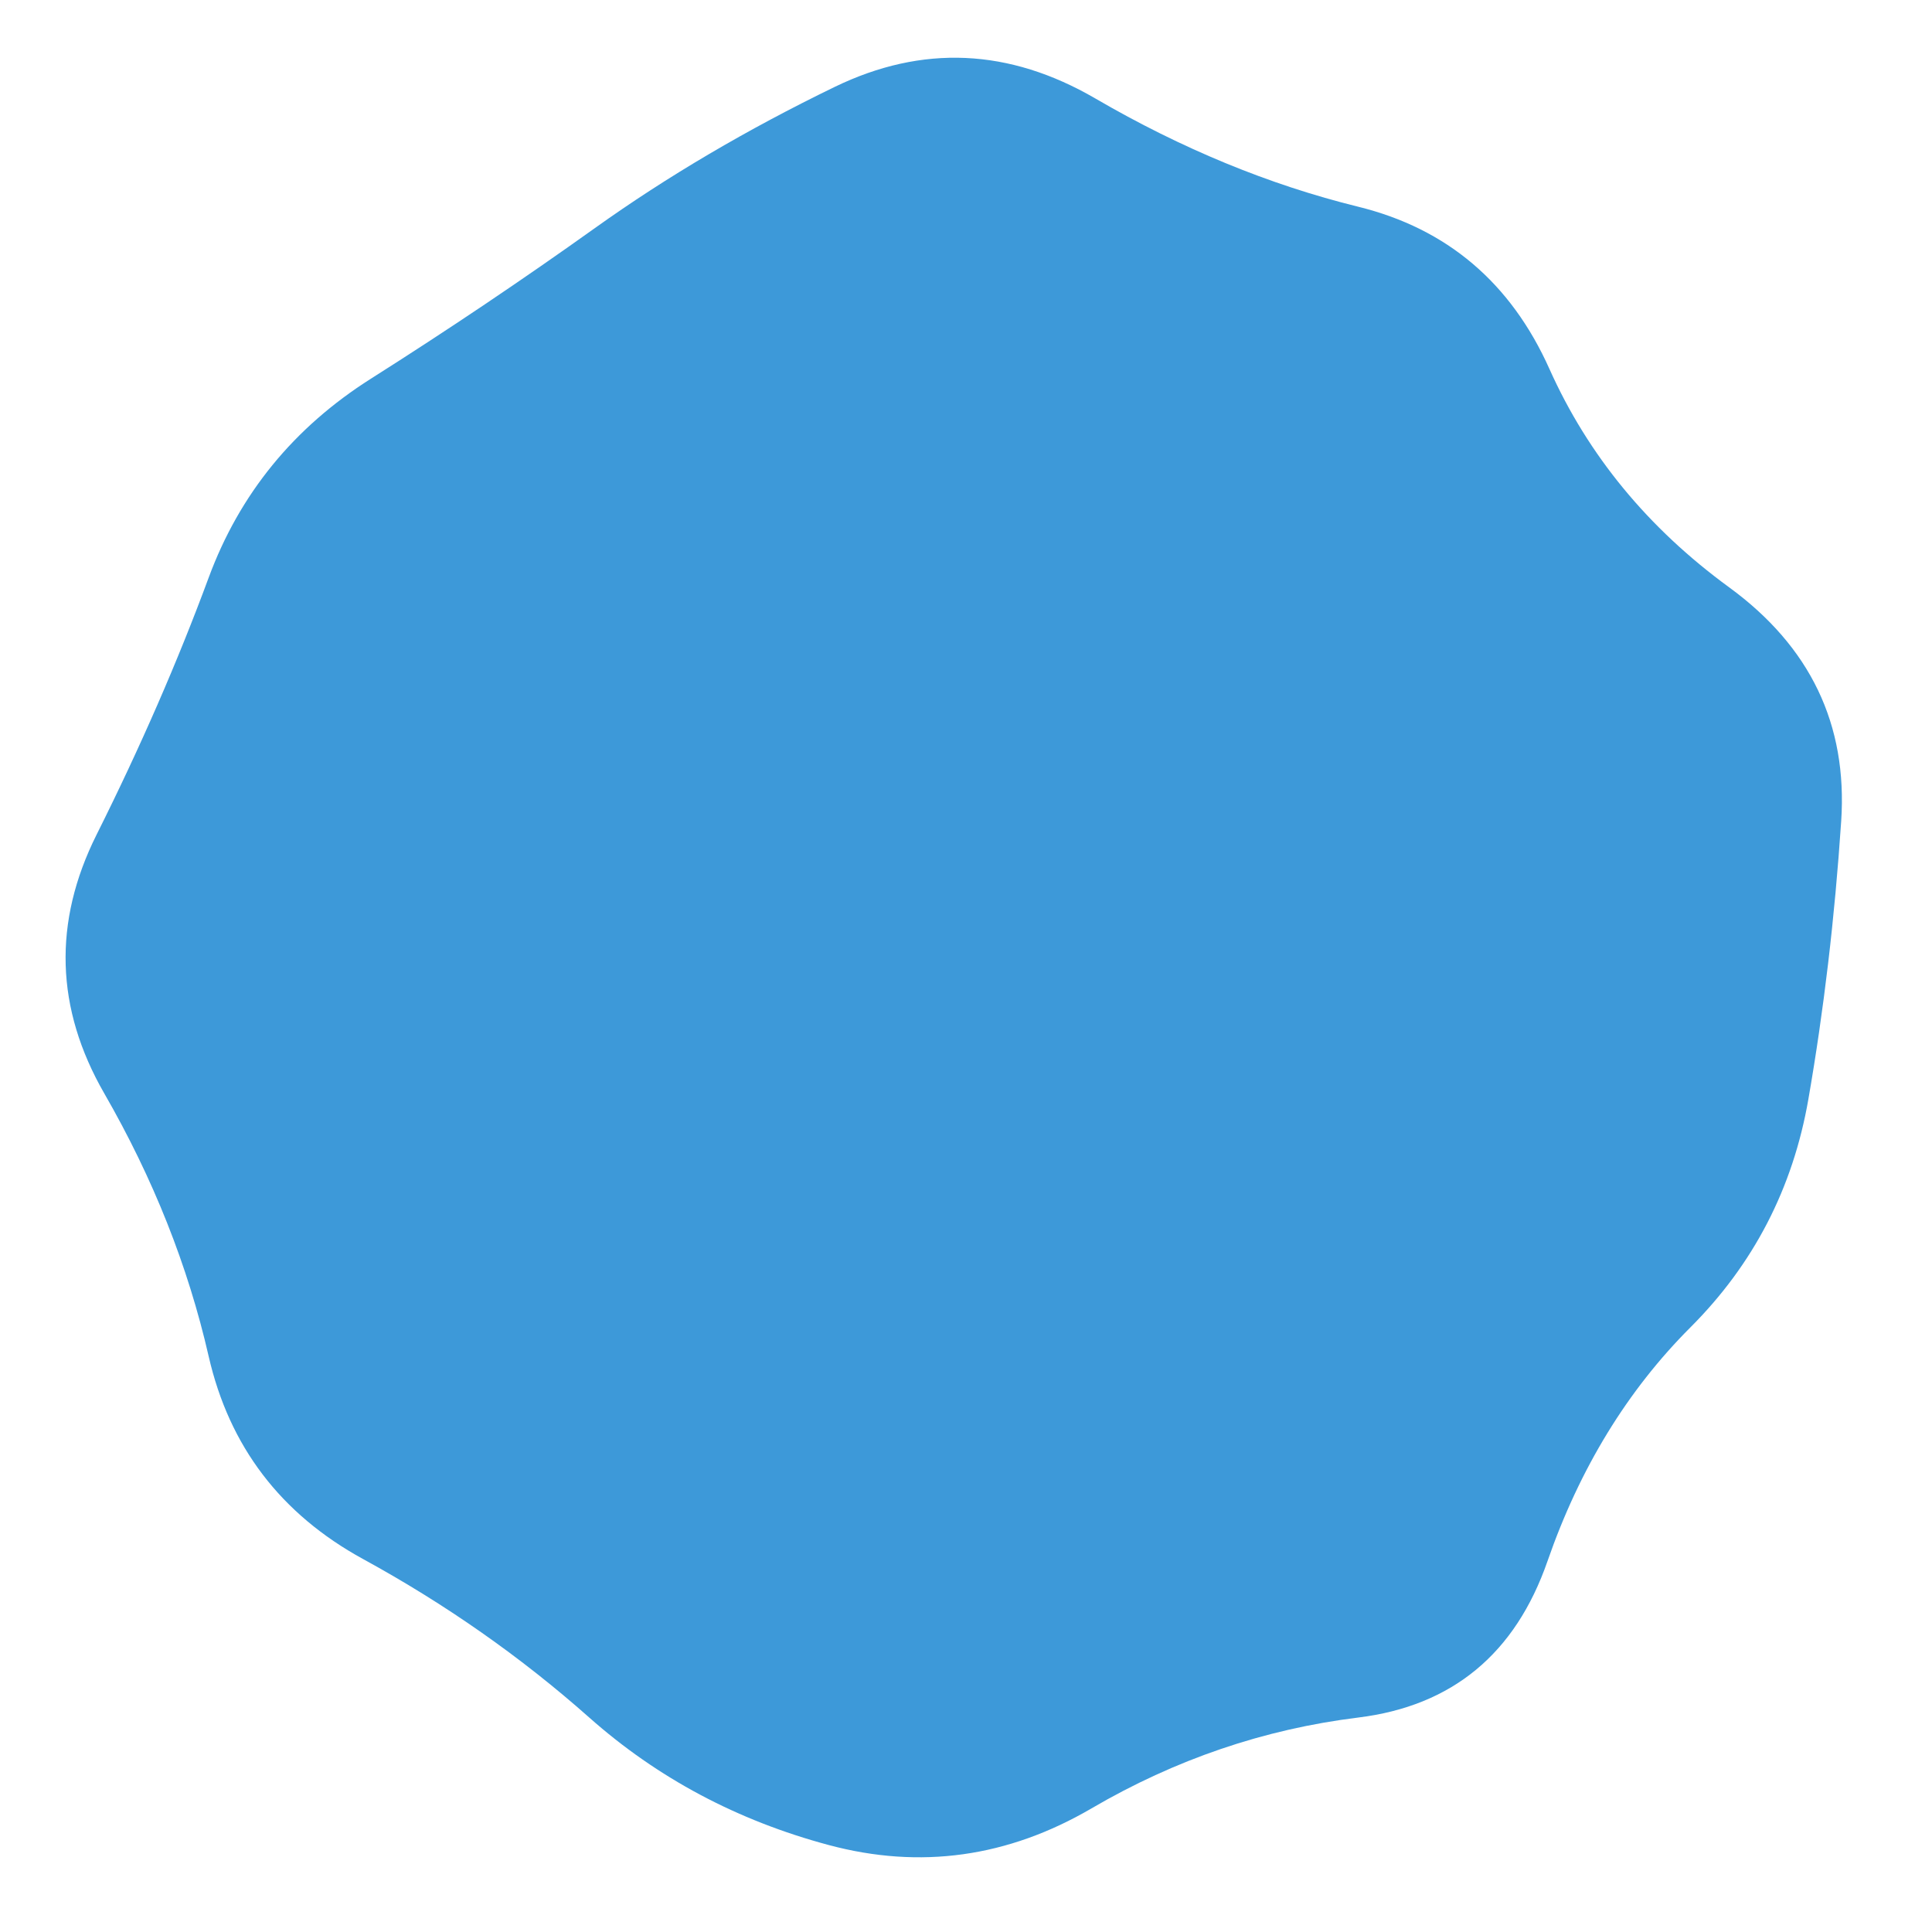 <svg viewBox="0 0 500 500" xmlns="http://www.w3.org/2000/svg" xmlns:xlink="http://www.w3.org/1999/xlink" width="100%" id="blobSvg">
  <path id="blob" d="M468,284.5Q462,319,437.5,343.5Q413,368,400.5,404Q388,440,351.5,444.5Q315,449,282.5,468Q250,487,214.5,477.5Q179,468,152.5,444.5Q126,421,94,403.5Q62,386,54,351Q46,316,27,283Q8,250,25,216Q42,182,54,149.5Q66,117,96,98Q126,79,154,59Q182,39,216,22.5Q250,6,283.5,25.5Q317,45,351.5,53.5Q386,62,401,95.5Q416,129,447.5,152Q479,175,476.5,212.5Q474,250,468,284.5Z" fill="#3d99d9"></path>
</svg>
